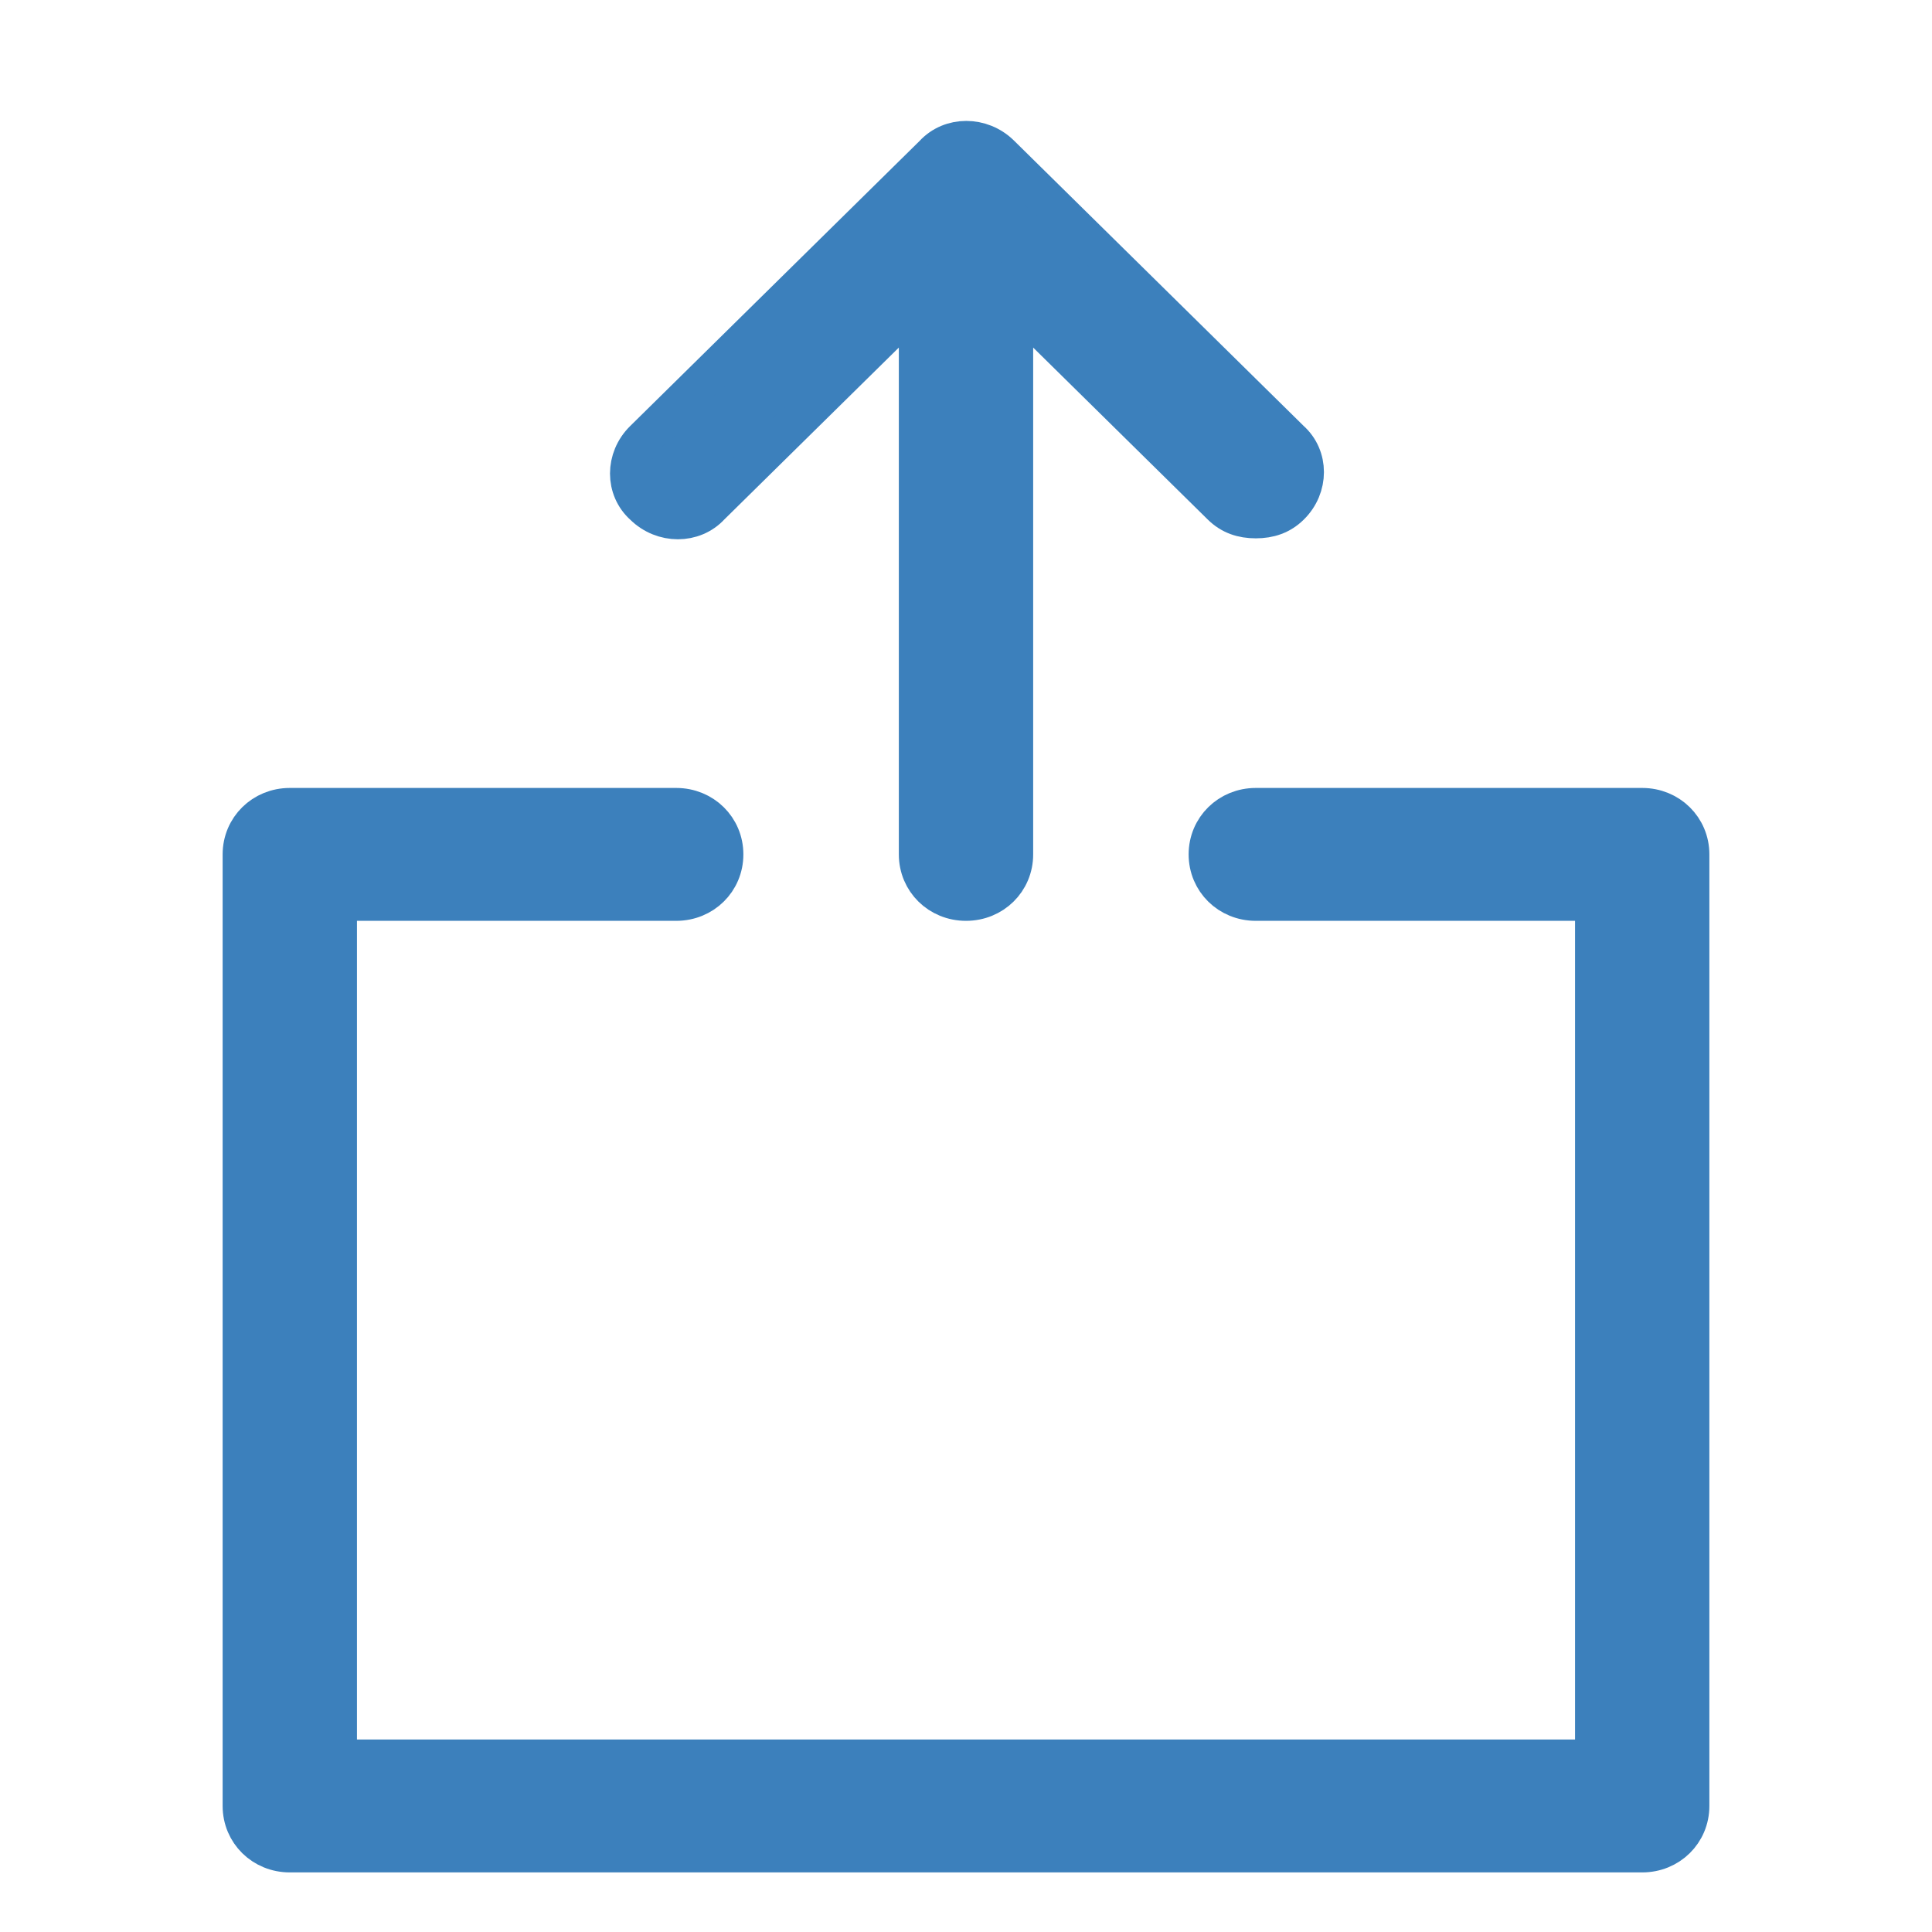 <?xml version="1.0" encoding="UTF-8"?> <svg xmlns="http://www.w3.org/2000/svg" xmlns:xlink="http://www.w3.org/1999/xlink" width="64px" height="64px" viewBox="0 0 64 64"> <!-- Generator: Sketch 51.2 (57519) - http://www.bohemiancoding.com/sketch --> <title>Artboard</title> <desc>Created with Sketch.</desc> <defs></defs> <g id="Artboard" stroke="none" stroke-width="1" fill="none" fill-rule="evenodd"> <g id="Group-6" transform="translate(8, 4)" fill="#3C80BC" stroke="#3C80BC" stroke-width="1.25"> <path d="M24,25.879 C24.896,25.879 25.6,25.186 25.6,24.303 L25.6,6.021 L32.448,12.766 C32.768,13.082 33.152,13.208 33.6,13.208 C34.048,13.208 34.432,13.082 34.752,12.766 C35.392,12.136 35.392,11.127 34.752,10.56 L25.152,1.103 C24.512,0.473 23.488,0.473 22.912,1.103 L13.312,10.56 C12.672,11.19 12.672,12.199 13.312,12.766 C13.952,13.397 14.976,13.397 15.552,12.766 L22.4,6.021 L22.4,24.303 C22.4,25.186 23.104,25.879 24,25.879" id="Fill-1"></path> <path d="M1.6,57.401 L46.4,57.401 C47.296,57.401 48,56.708 48,55.825 L48,24.303 C48,23.421 47.296,22.727 46.4,22.727 L33.6,22.727 C32.704,22.727 32,23.421 32,24.303 C32,25.186 32.704,25.879 33.6,25.879 L44.8,25.879 L44.8,54.249 L3.2,54.249 L3.2,25.879 L14.4,25.879 C15.296,25.879 16,25.186 16,24.303 C16,23.421 15.296,22.727 14.4,22.727 L1.6,22.727 C0.704,22.727 0,23.421 0,24.303 L0,55.825 C0,56.708 0.704,57.401 1.6,57.401" id="Fill-4"></path> </g> </g> </svg> 